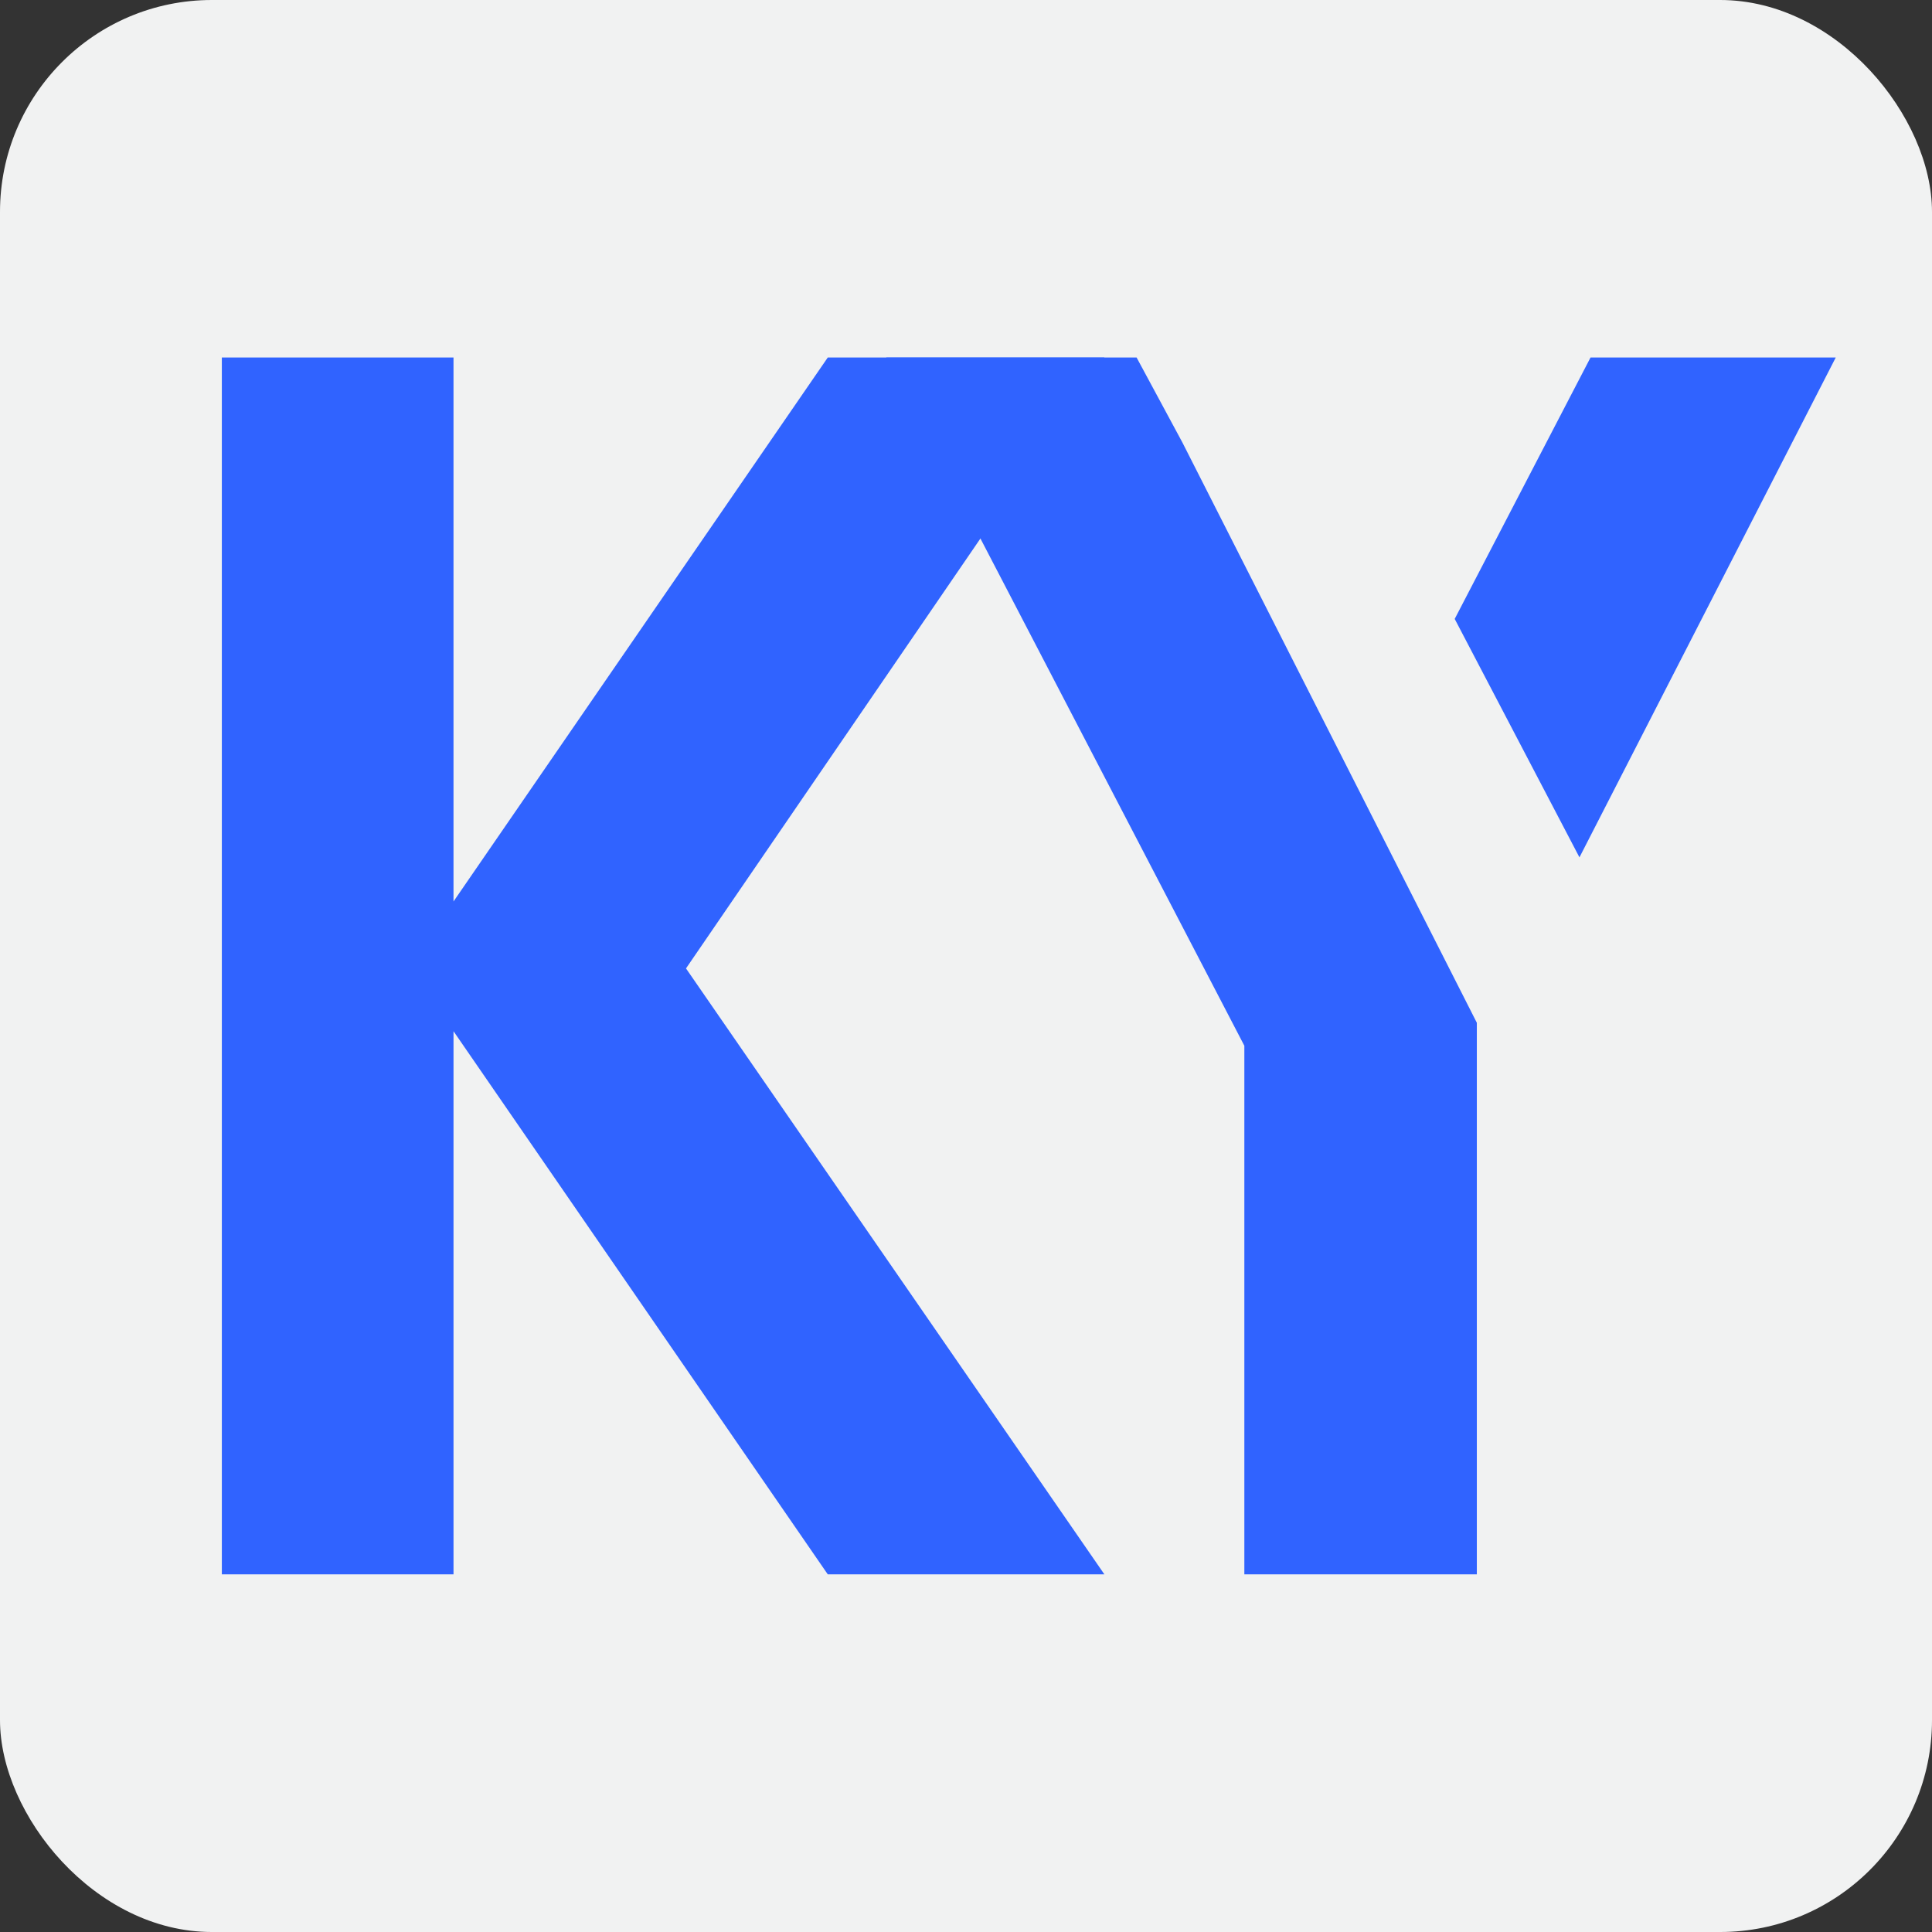<?xml version="1.0" encoding="UTF-8"?><svg id="Layer_1" xmlns="http://www.w3.org/2000/svg" viewBox="0 0 139.69 139.69"><rect x="0" y="0" width="139.69" height="139.69" fill="#333333" stroke="none"/><defs><style>.cls-1{fill:#3063ff;}.cls-1,.cls-2{stroke-width:0px;}.cls-2{fill:#f1f2f2;}</style></defs><rect class="cls-2" width="139.69" height="139.69" rx="15.32" ry="15.32"/><path class="cls-1" d="M79.85,25.85l-30.25,44.17,30.25,43.81h-20l-27.06-39.27v39.27h-16.75V25.85h16.75v39.33l27.06-39.33h20Z"/><path class="cls-1" d="M82.18,25.85l3.31,6.14,21.29,41.96v39.88h-16.81v-38.22l-25.89-49.76h18.1ZM132.73,25.85l-18.53,36.14-9.02-17.24,9.82-18.9h17.73Z"/></svg>